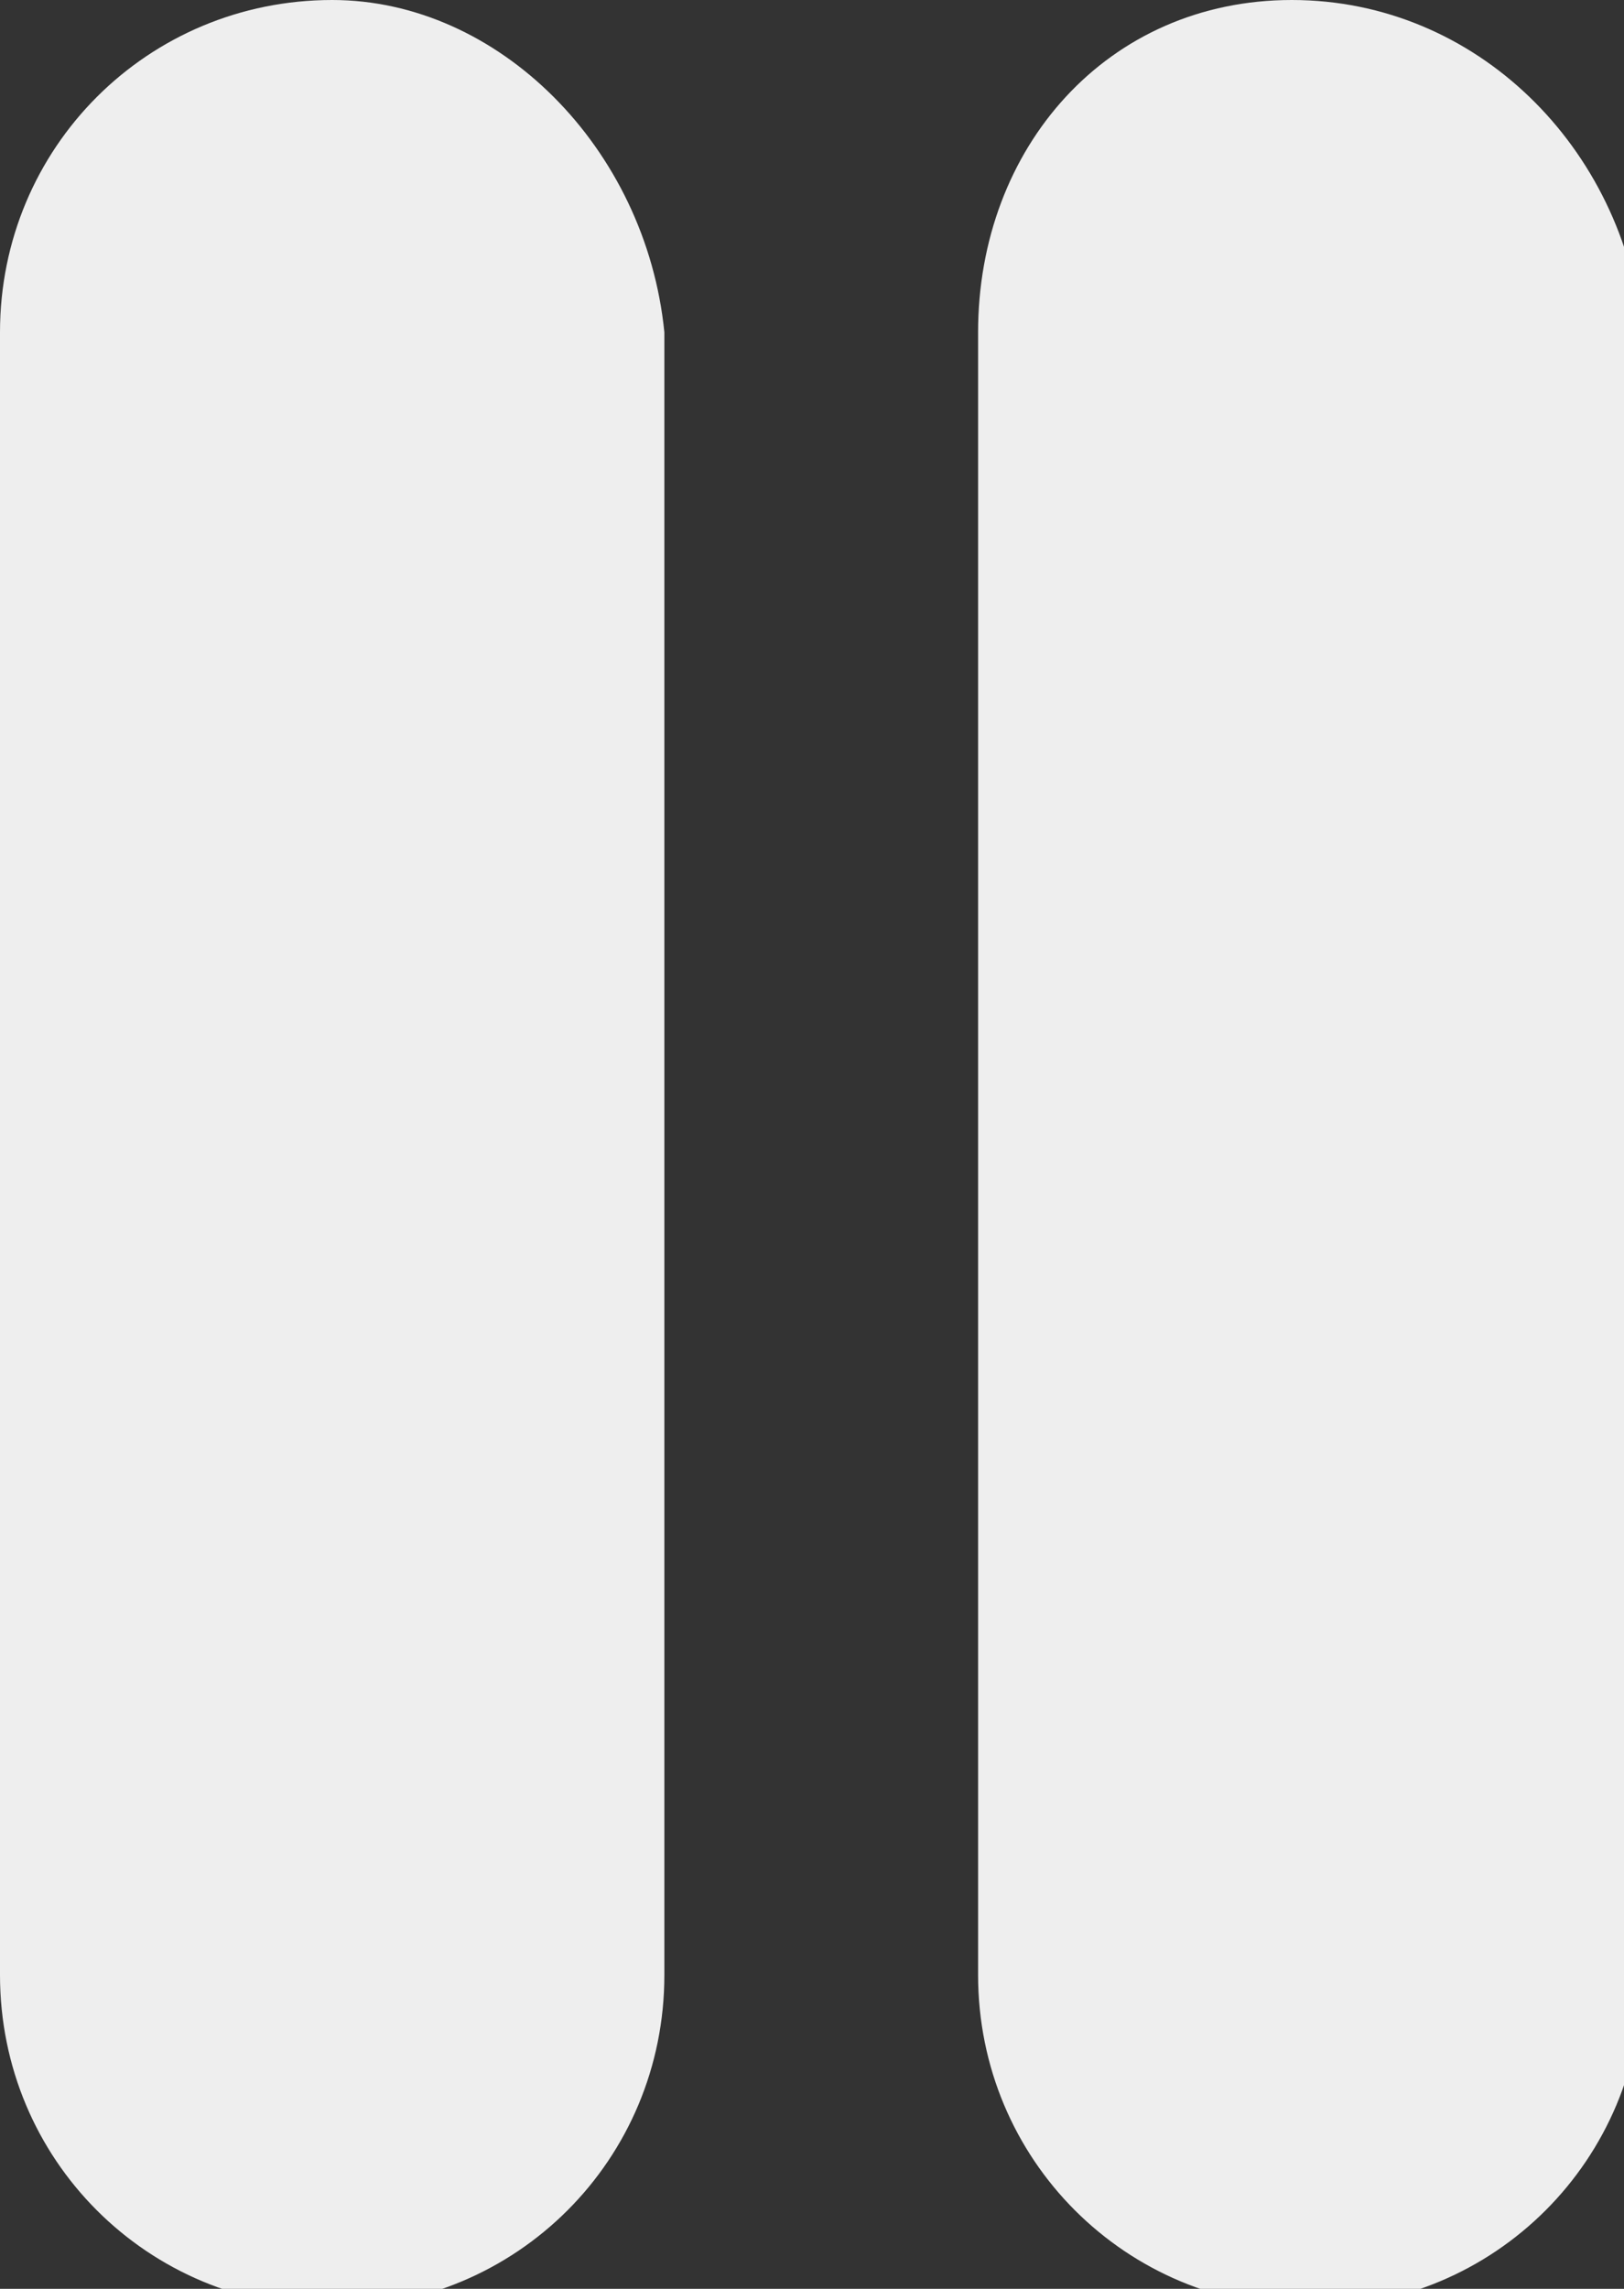 <?xml version="1.0" encoding="utf-8"?>
<!-- Generator: Adobe Illustrator 22.1.0, SVG Export Plug-In . SVG Version: 6.00 Build 0)  -->
<svg version="1.1" id="Ebene_1" xmlns="http://www.w3.org/2000/svg" xmlns:xlink="http://www.w3.org/1999/xlink" x="0px" y="0px"
	 viewBox="0 0 8.8 12.4" style="enable-background:new 0 0 8.8 12.4;" xml:space="preserve">
<rect x="0" y="0" width="8.8" height="12.4" fill="#333333" stroke="none"/>
<style type="text/css">
	.st0{fill:#EEEEEE;}
</style>
<g>
	<path class="st0" d="M1.8,0C0.8,0,0,0.8,0,1.8v8.9c0,1,0.8,1.8,1.8,1.8c1,0,1.8-0.8,1.8-1.8V1.8C3.5,0.8,2.7,0,1.8,0z"/>
	<path class="st0" d="M7,0C6,0,5.3,0.8,5.3,1.8v8.9c0,1,0.8,1.8,1.8,1.8c1,0,1.8-0.8,1.8-1.8V1.8C8.8,0.8,8,0,7,0z"/>
</g>
</svg>
